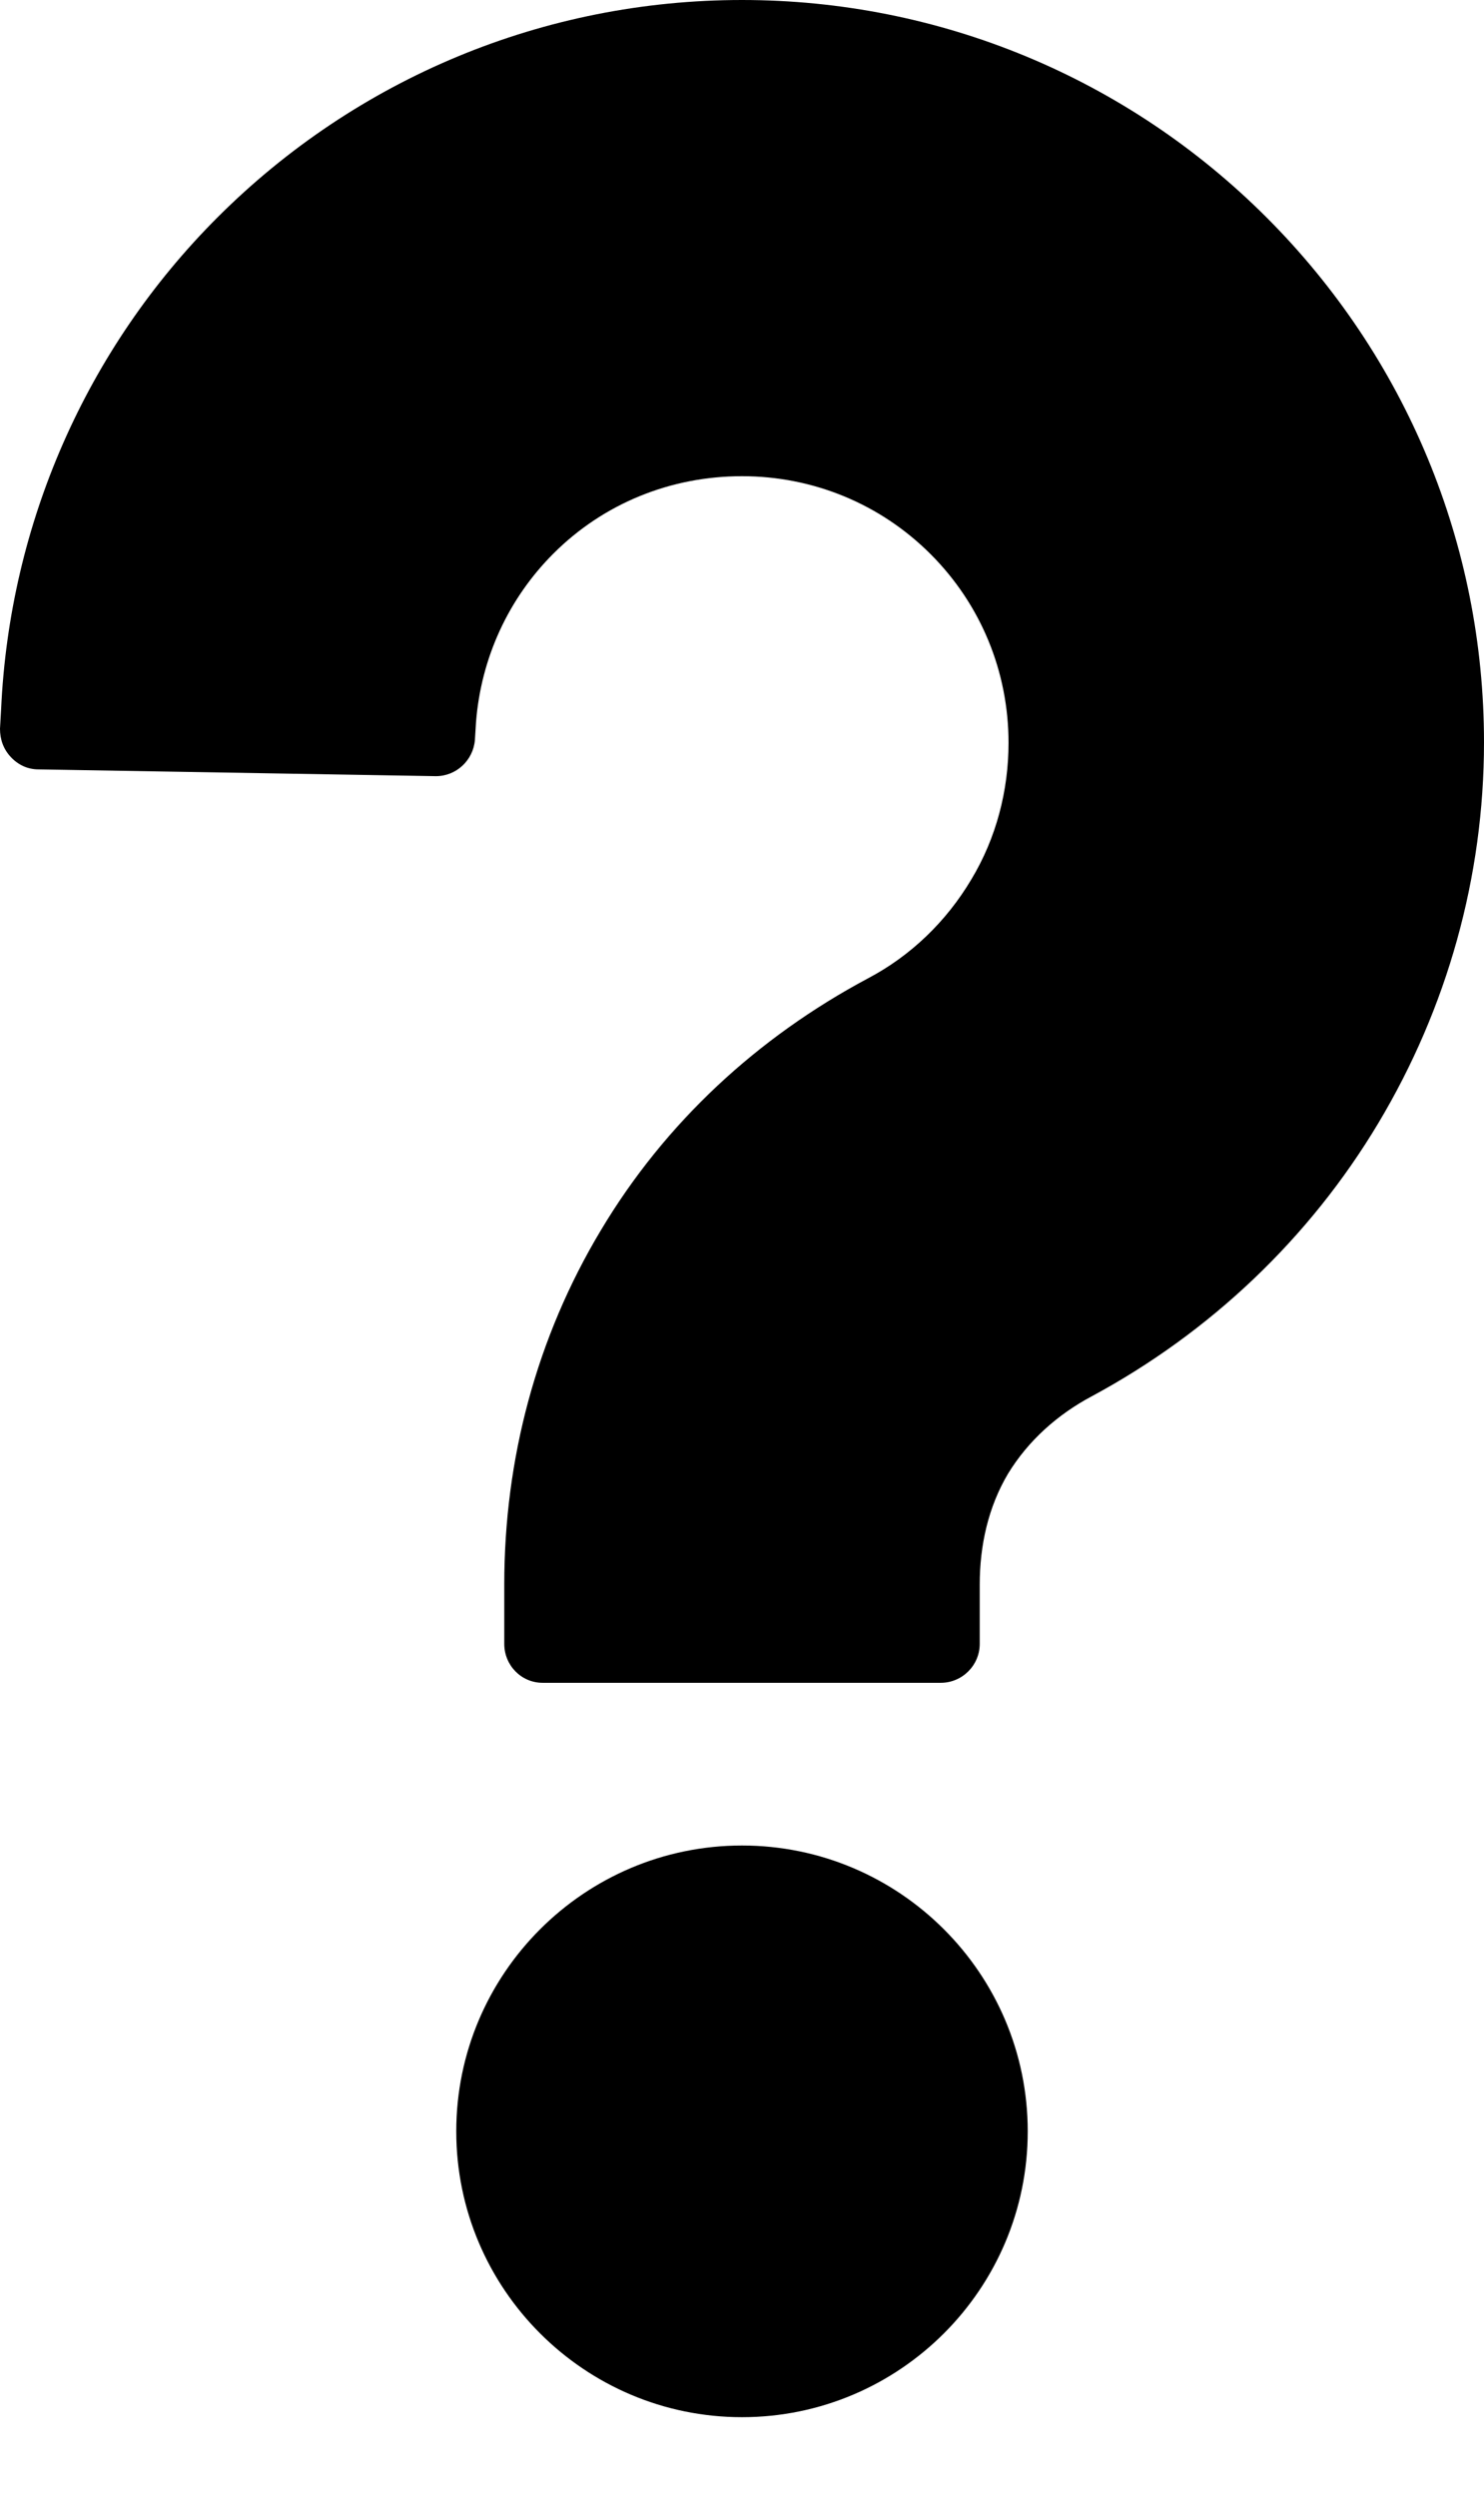 <?xml version="1.0" encoding="utf-8"?>
<!-- Generator: Adobe Illustrator 24.1.2, SVG Export Plug-In . SVG Version: 6.00 Build 0)  -->
<svg version="1.1" id="Layer_1" xmlns="http://www.w3.org/2000/svg" xmlns:xlink="http://www.w3.org/1999/xlink" x="0px" y="0px"
	 viewBox="0 0 262.8 442" style="enable-background:new 0 0 262.8 442;" xml:space="preserve">
<style type="text/css">
	.st0{fill-rule:evenodd;clip-rule:evenodd;}
</style>
<g>
	<path class="st0" d="M131.4,326.7c27.9,0,50.6,22.7,50.6,50.6s-22.7,50.6-50.6,50.6s-50.6-22.7-50.6-50.6S103.5,326.7,131.4,326.7z
		"/>
	<path class="st0" d="M0.2,125.5c1.5-32.8,15.1-63.8,38.3-87C63.2,13.8,96.4,0,131.4,0s68.2,13.8,92.9,38.5
		c24.7,24.7,38.5,57.9,38.5,92.9c0,23.8-6.5,47-18.7,67.4c-12.2,20.4-29.8,37.1-50.8,48.4c-6,3.2-11.2,7.8-14.8,13.7
		c-3.5,5.9-5,12.7-5,19.6v10.5c0,3.8-3.1,6.9-6.9,6.9H96.1c-3.8,0-6.8-3.1-6.8-6.9v-10.5c0-22.2,5.7-43.7,17.1-62.7
		c11.4-19.1,27.8-34.2,47.3-44.6c7.6-4,13.9-10.1,18.3-17.5c4.4-7.3,6.6-15.7,6.6-24.2c0-12.6-4.9-24.5-13.8-33.4
		c-8.9-8.9-20.8-13.8-33.4-13.8S106.9,89.1,98,98c-8,8-12.8,18.5-13.7,29.8l-0.2,3.2c-0.3,3.6-3.3,6.4-6.9,6.4l-70.4-1.2
		c-1.9,0-3.6-0.8-4.9-2.2c-1.3-1.4-1.9-3.1-1.9-5L0.2,125.5L0.2,125.5z"/>
</g>
</svg>
